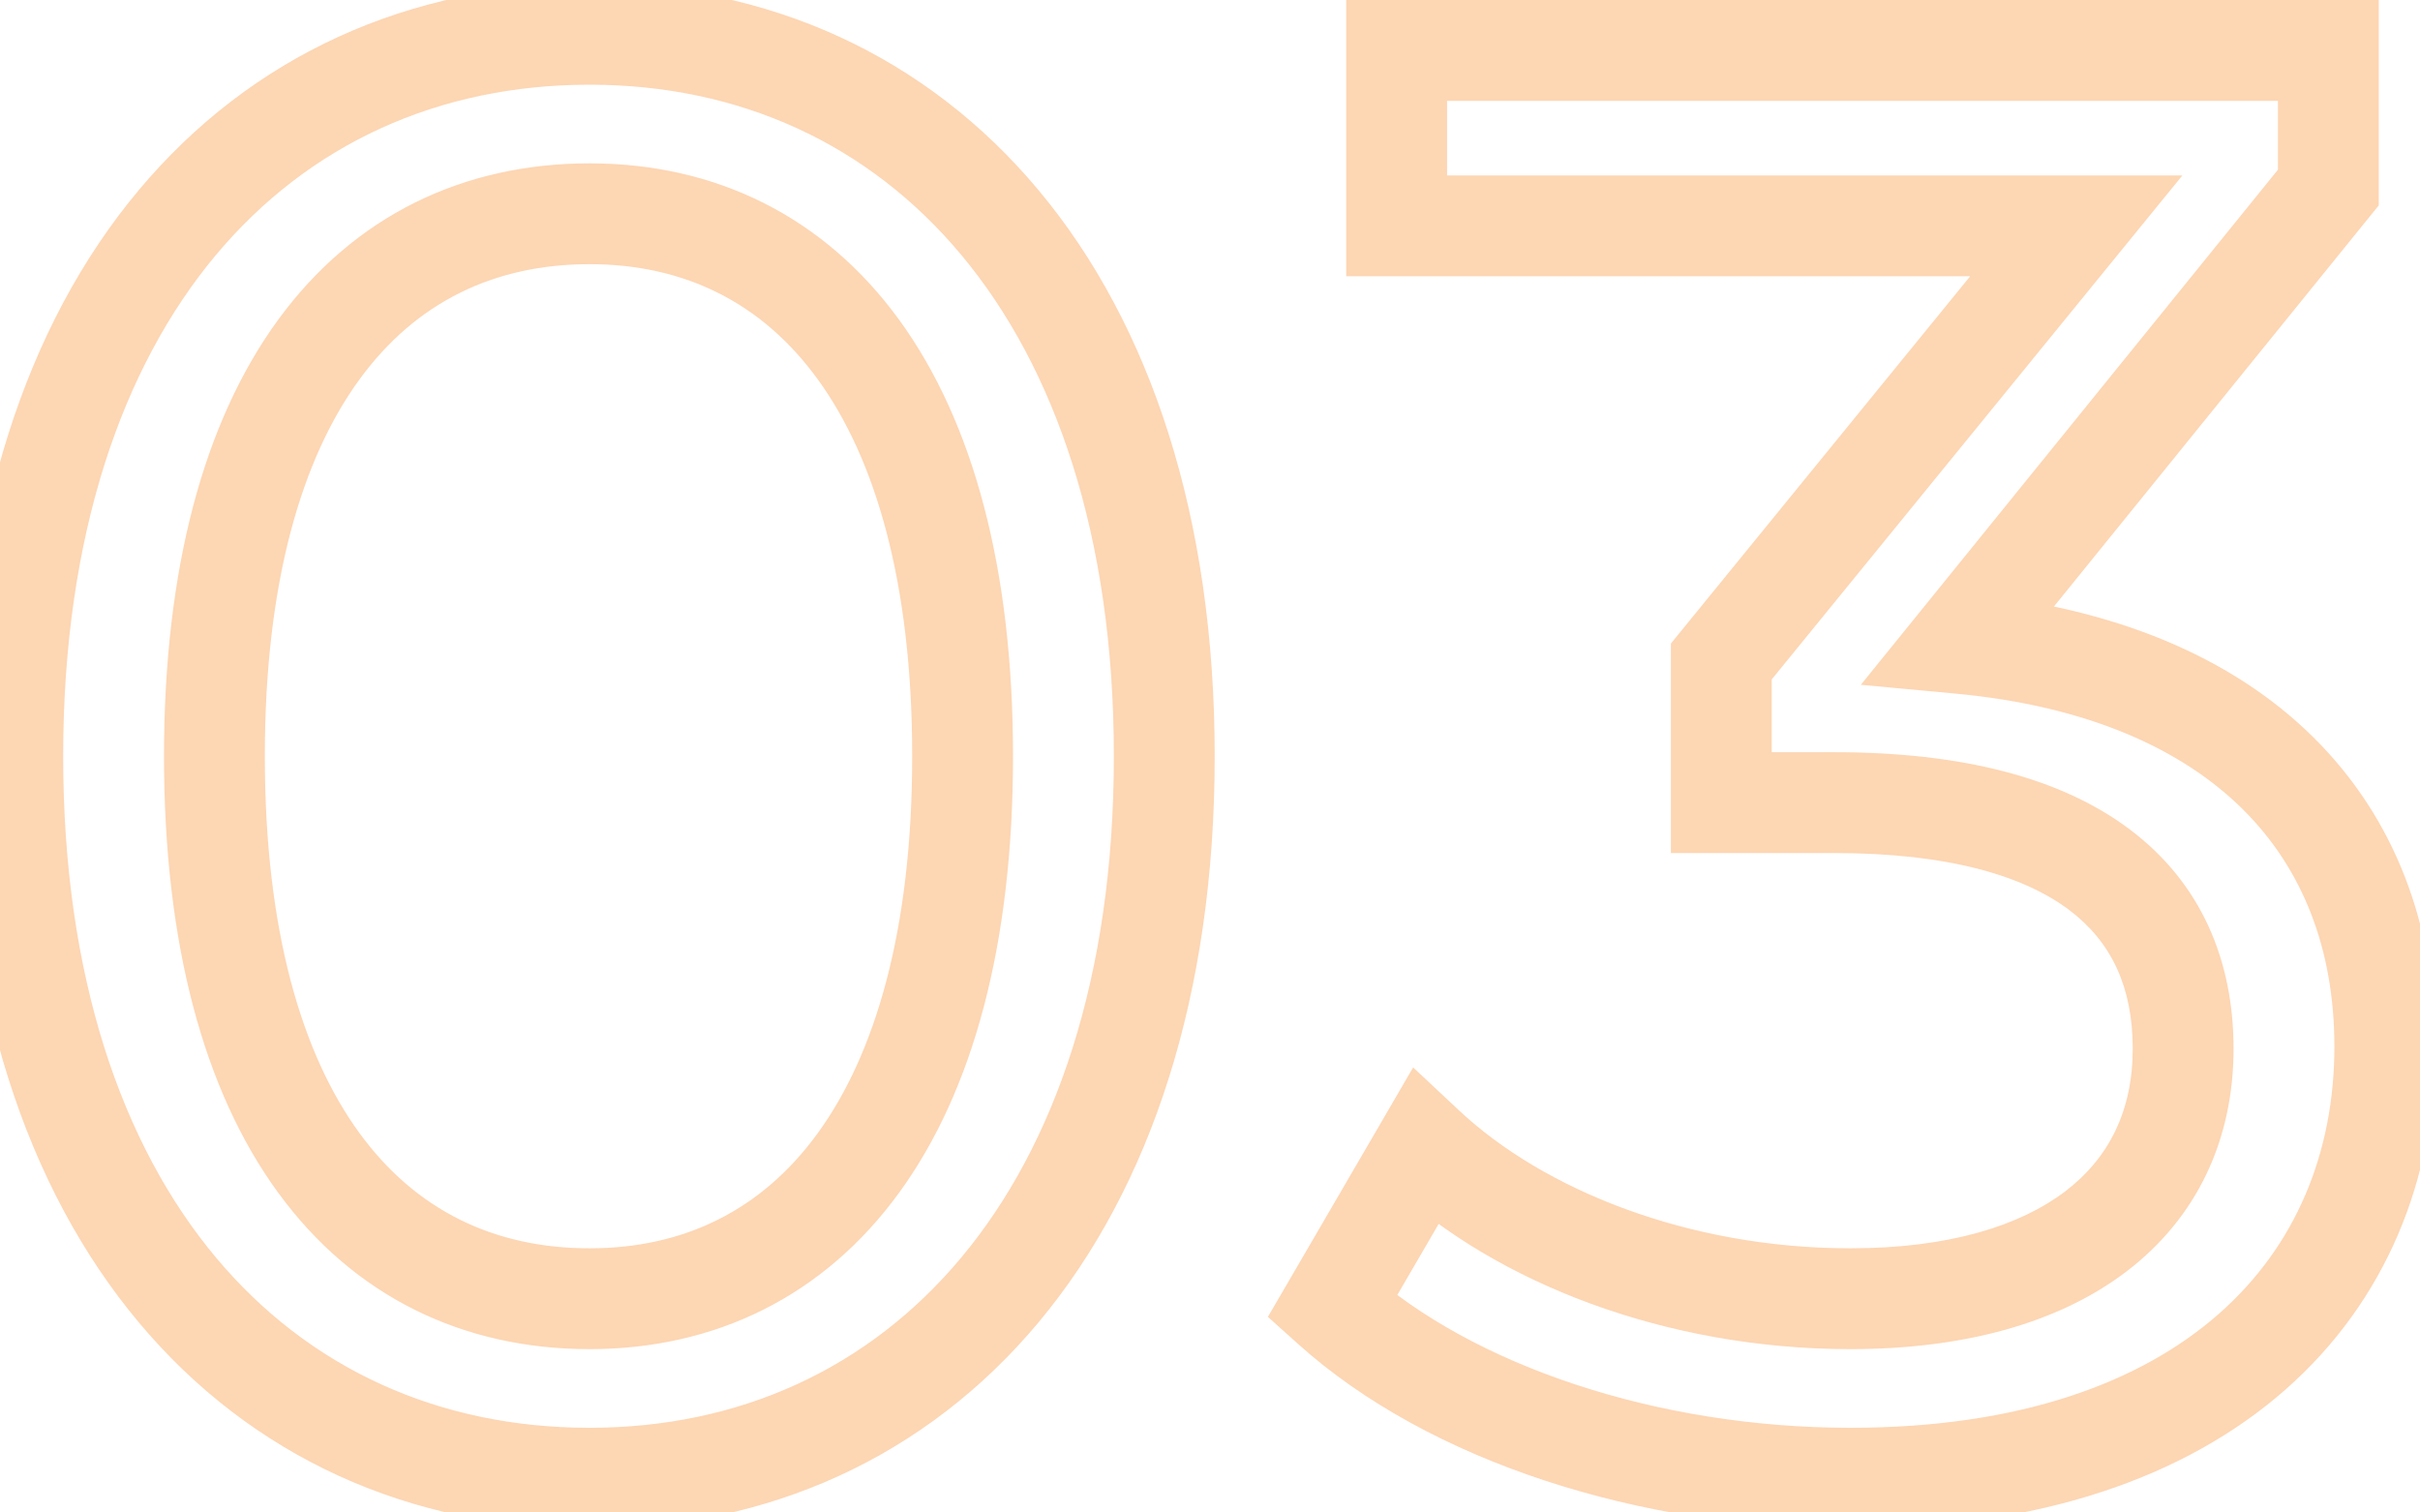 <svg width="48" height="30" viewBox="0 0 48 30" fill="none" xmlns="http://www.w3.org/2000/svg">
<path opacity="0.3" d="M11.693 30.32C15.238 30.32 18.373 28.897 20.606 26.221C22.826 23.558 24.093 19.732 24.093 15H22.093C22.093 19.388 20.92 22.722 19.07 24.939C17.233 27.143 14.668 28.32 11.693 28.32V30.32ZM24.093 15C24.093 10.268 22.826 6.442 20.606 3.78C18.373 1.103 15.238 -0.32 11.693 -0.32V1.68C14.668 1.68 17.233 2.857 19.07 5.06C20.92 7.278 22.093 10.612 22.093 15H24.093ZM11.693 -0.32C8.13 -0.32 4.984 1.101 2.746 3.779C0.52 6.441 -0.747 10.268 -0.747 15H1.253C1.253 10.612 2.426 7.279 4.28 5.061C6.122 2.859 8.696 1.68 11.693 1.68V-0.32ZM-0.747 15C-0.747 19.732 0.52 23.559 2.746 26.221C4.984 28.899 8.13 30.32 11.693 30.32V28.32C8.696 28.32 6.122 27.141 4.28 24.939C2.426 22.721 1.253 19.388 1.253 15H-0.747ZM11.693 24.76C9.799 24.76 8.245 24.002 7.131 22.476C5.989 20.911 5.253 18.456 5.253 15H3.253C3.253 18.703 4.037 21.629 5.515 23.654C7.021 25.718 9.187 26.76 11.693 26.76V24.76ZM5.253 15C5.253 11.543 5.989 9.089 7.131 7.525C8.245 5.998 9.799 5.24 11.693 5.24V3.24C9.187 3.24 7.021 4.282 5.515 6.345C4.037 8.371 3.253 11.296 3.253 15H5.253ZM11.693 5.24C13.564 5.24 15.109 5.995 16.219 7.523C17.357 9.088 18.093 11.544 18.093 15H20.093C20.093 11.296 19.309 8.372 17.837 6.347C16.337 4.285 14.182 3.24 11.693 3.24V5.24ZM18.093 15C18.093 18.456 17.357 20.912 16.219 22.477C15.109 24.005 13.564 24.76 11.693 24.76V26.76C14.182 26.76 16.337 25.715 17.837 23.653C19.309 21.628 20.093 18.704 20.093 15H18.093ZM38.862 12.76L38.085 12.131L36.909 13.583L38.77 13.756L38.862 12.76ZM46.182 3.72L46.959 4.349L47.182 4.074V3.72H46.182ZM46.182 1H47.182V-1.90735e-06H46.182V1ZM27.702 1V-1.90735e-06H26.702V1H27.702ZM27.702 4.48H26.702V5.48H27.702V4.48ZM41.182 4.48L41.957 5.112L43.287 3.48H41.182V4.48ZM34.142 13.12L33.367 12.488L33.142 12.764V13.12H34.142ZM34.142 15.92H33.142V16.92H34.142V15.92ZM28.262 22.76L28.945 22.03L28.029 21.172L27.398 22.257L28.262 22.76ZM26.422 25.92L25.558 25.417L25.148 26.12L25.754 26.664L26.422 25.92ZM39.639 13.389L46.959 4.349L45.405 3.091L38.085 12.131L39.639 13.389ZM47.182 3.72V1H45.182V3.72H47.182ZM46.182 -1.90735e-06H27.702V2H46.182V-1.90735e-06ZM26.702 1V4.48H28.702V1H26.702ZM27.702 5.48H41.182V3.48H27.702V5.48ZM40.407 3.848L33.367 12.488L34.917 13.752L41.957 5.112L40.407 3.848ZM33.142 13.12V15.92H35.142V13.12H33.142ZM34.142 16.92H36.382V14.92H34.142V16.92ZM36.382 16.92C38.672 16.92 40.154 17.382 41.041 18.049C41.882 18.682 42.302 19.584 42.302 20.8H44.302C44.302 19.056 43.662 17.518 42.243 16.451C40.87 15.418 38.892 14.92 36.382 14.92V16.92ZM42.302 20.8C42.302 22.028 41.832 22.966 40.97 23.625C40.075 24.309 38.665 24.76 36.702 24.76V26.76C38.939 26.76 40.829 26.25 42.184 25.215C43.572 24.154 44.302 22.612 44.302 20.8H42.302ZM36.702 24.76C33.479 24.76 30.615 23.593 28.945 22.03L27.579 23.49C29.669 25.447 33.045 26.76 36.702 26.76V24.76ZM27.398 22.257L25.558 25.417L27.286 26.423L29.126 23.263L27.398 22.257ZM25.754 26.664C28.345 28.991 32.528 30.32 36.702 30.32V28.32C32.877 28.32 29.219 27.089 27.09 25.176L25.754 26.664ZM36.702 30.32C40.437 30.32 43.345 29.311 45.333 27.561C47.331 25.801 48.302 23.377 48.302 20.76H46.302C46.302 22.863 45.534 24.719 44.011 26.059C42.479 27.409 40.087 28.32 36.702 28.32V30.32ZM48.302 20.76C48.302 18.371 47.51 16.232 45.885 14.624C44.27 13.026 41.92 12.04 38.955 11.764L38.77 13.756C41.404 14 43.274 14.854 44.479 16.046C45.674 17.228 46.302 18.829 46.302 20.76H48.302Z" fill="#F87700"/>
</svg>
